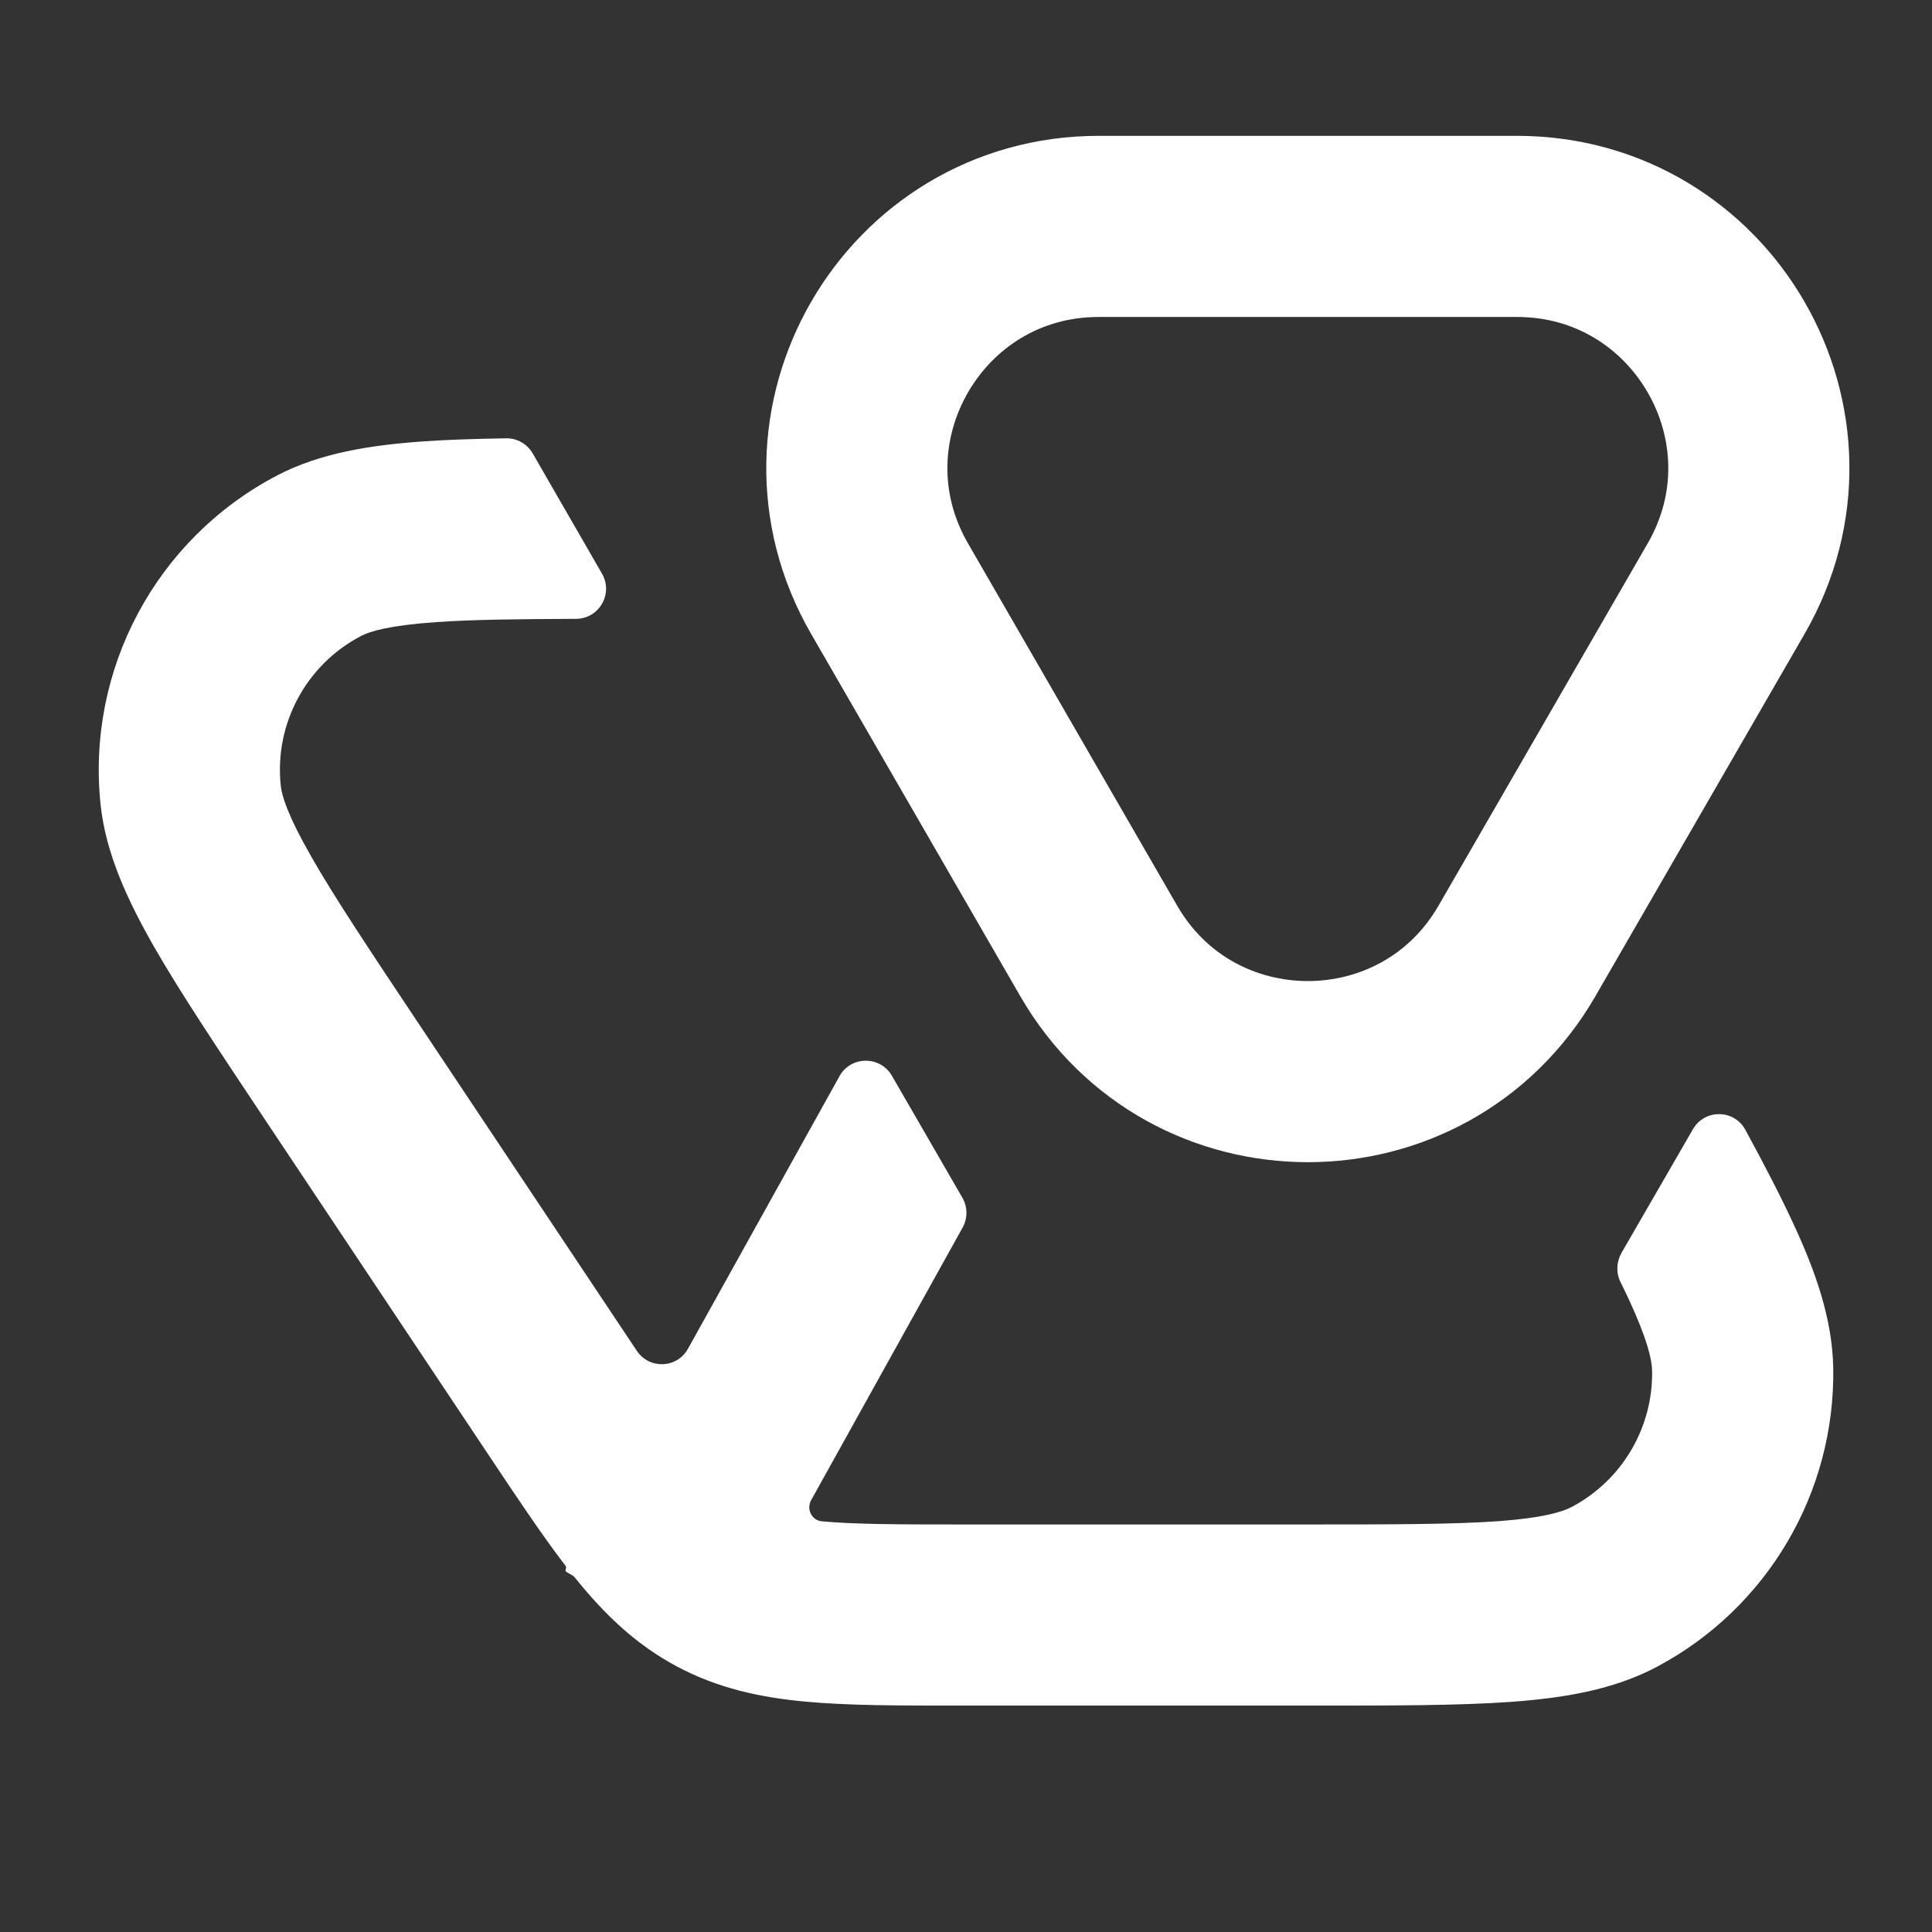 <svg width="16" height="16" viewBox="0 0 16 16" fill="none" xmlns="http://www.w3.org/2000/svg">
<rect x="0" y="0" width="16" height="16" fill="#333333" stroke="none"/>
<path d="M9.099 7.875C9.869 9.208 11.793 9.208 12.563 7.875L14.295 4.875C15.065 3.542 14.103 1.875 12.563 1.875H9.099C7.559 1.875 6.597 3.542 7.367 4.875L9.099 7.875Z" stroke="white" stroke-width="1.5"/>
<path fill-rule="evenodd" clip-rule="evenodd" d="M7.939 14.125H7.972H10.831H10.861H10.861H10.861C11.536 14.125 12.083 14.125 12.516 14.094C12.951 14.062 13.363 13.995 13.725 13.802C14.637 13.316 15.2 12.36 15.182 11.326C15.174 10.917 15.033 10.523 14.849 10.128C14.744 9.901 14.611 9.645 14.454 9.356C14.361 9.186 14.117 9.183 14.02 9.352L13.429 10.375V10.375C13.387 10.449 13.382 10.539 13.419 10.615C13.444 10.665 13.467 10.713 13.489 10.76C13.647 11.101 13.68 11.263 13.682 11.353C13.69 11.823 13.434 12.257 13.02 12.478C12.94 12.521 12.783 12.57 12.407 12.598C12.036 12.624 11.543 12.625 10.831 12.625H7.972C7.434 12.625 7.082 12.624 6.807 12.599V12.599C6.722 12.591 6.676 12.498 6.718 12.423L7.972 10.166C8.015 10.089 8.014 9.995 7.97 9.919L7.387 8.91C7.29 8.741 7.046 8.743 6.952 8.913L5.698 11.169C5.608 11.333 5.377 11.342 5.274 11.187C5.272 11.184 5.27 11.181 5.268 11.178L3.455 8.459C3.049 7.85 2.766 7.425 2.576 7.091C2.382 6.752 2.334 6.591 2.325 6.506C2.271 5.997 2.534 5.506 2.988 5.268C3.063 5.228 3.224 5.179 3.614 5.152C3.909 5.131 4.28 5.127 4.769 5.125C4.961 5.125 5.082 4.917 4.985 4.75L4.411 3.754C4.365 3.676 4.282 3.628 4.191 3.63C3.938 3.634 3.712 3.641 3.511 3.655C3.071 3.686 2.652 3.75 2.292 3.939C1.293 4.463 0.715 5.543 0.833 6.664C0.876 7.069 1.055 7.453 1.273 7.836C1.493 8.22 1.805 8.687 2.191 9.267L2.207 9.291L4.02 12.01L4.038 12.037C4.278 12.397 4.487 12.711 4.684 12.968C4.69 12.975 4.69 12.984 4.686 12.992V12.992C4.68 13.002 4.684 13.015 4.695 13.021L4.739 13.046C4.747 13.05 4.754 13.056 4.76 13.064L4.77 13.076C5.008 13.37 5.264 13.618 5.604 13.8C5.943 13.981 6.293 14.057 6.668 14.092C7.02 14.125 7.443 14.125 7.939 14.125H7.939H7.939Z" fill="white"/>
</svg>
